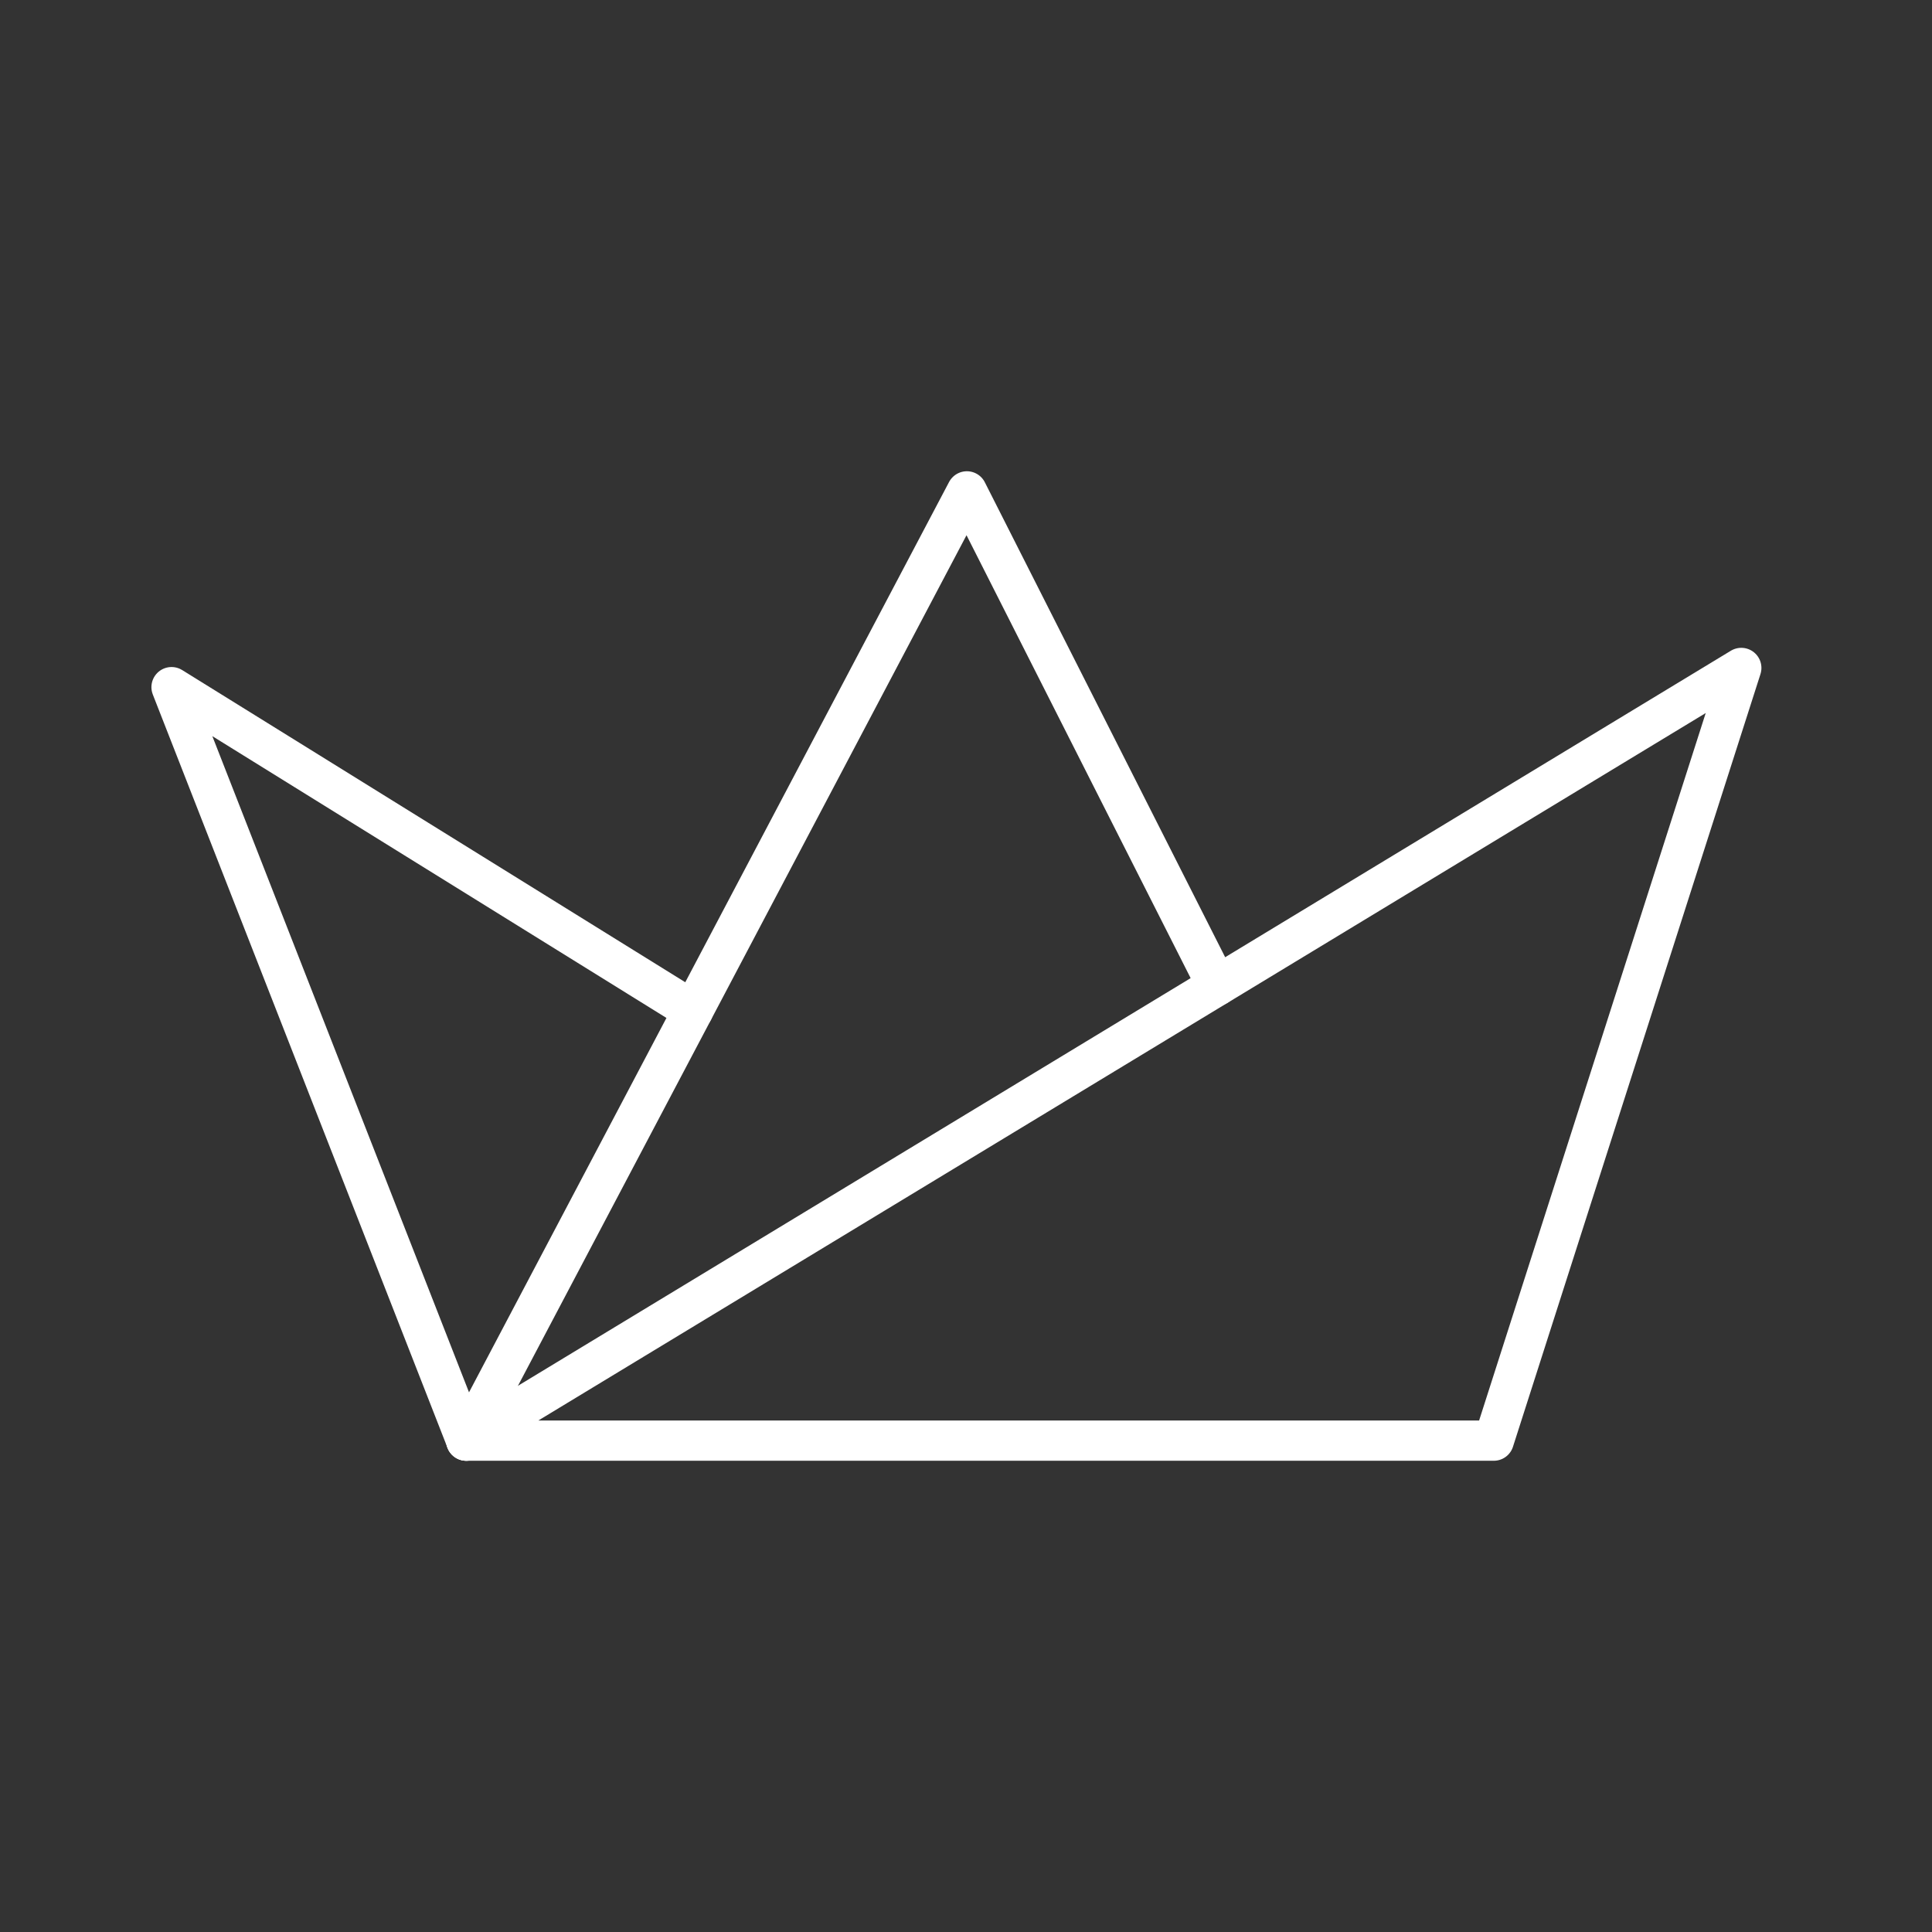 <?xml version="1.0" encoding="UTF-8"?><svg id="b" xmlns="http://www.w3.org/2000/svg" viewBox="0 0 48 48"><rect x="0" y="0" width="48" height="48" fill="#333333" stroke="none"/><defs><style>.c{fill:none;stroke:#fff;stroke-linecap:round;stroke-linejoin:round;}</style></defs><polygon class="c" points="43.262 16.595 11.585 35.792 37.113 35.792 43.262 16.595"/><polyline class="c" points="30.236 24.488 24.022 12.208 11.585 35.792"/><polyline class="c" points="11.585 35.792 4.262 17.072 17.217 25.111"/></svg>